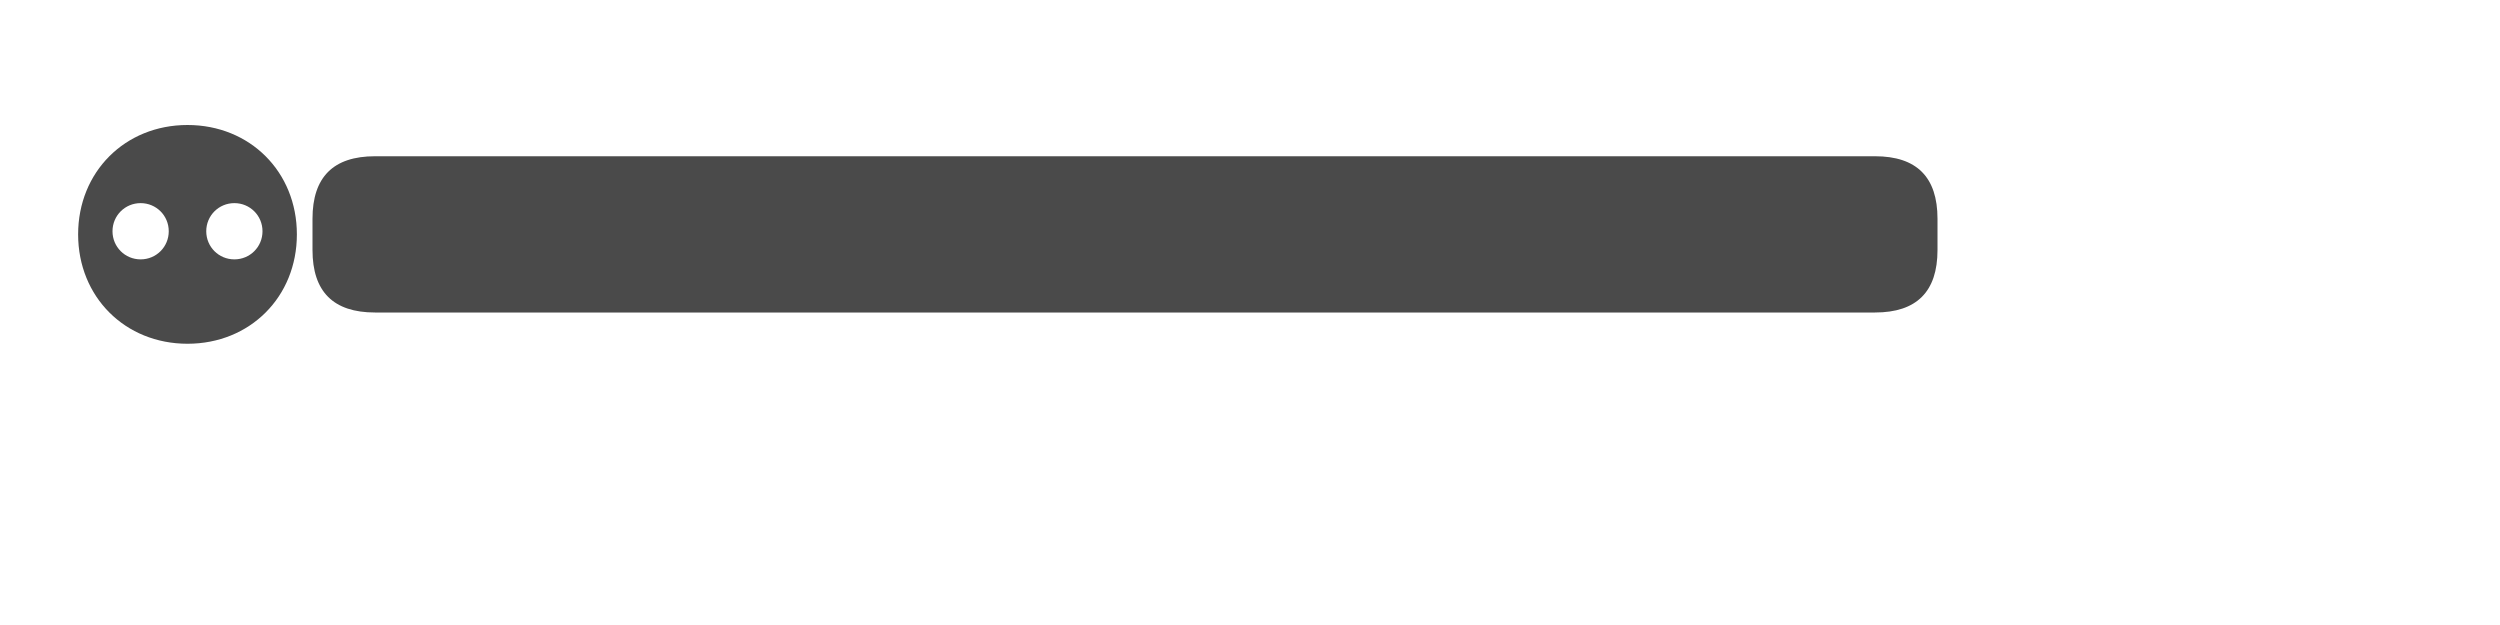 <?xml version="1.0" encoding="UTF-8"?>
<svg width="800" height="200" viewBox="0 0 800 200" version="1.1" xmlns="http://www.w3.org/2000/svg">
    <defs>
        <linearGradient id="logoGradient" x1="0%" y1="0%" x2="100%" y2="0%">
            <stop offset="0%" style="stop-color:#4A4A4A;stop-opacity:1" />
            <stop offset="100%" style="stop-color:#4A4A4A;stop-opacity:1" />
        </linearGradient>
    </defs>
    <g fill="url(#logoGradient)">
        <!-- Fox head icon -->
        <path d="M60 40 C40 40 25 55 25 75 C25 95 40 110 60 110 C80 110 95 95 95 75 C95 55 80 40 60 40 Z 
                 M45 65 C50 65 54 69 54 74 C54 79 50 83 45 83 C40 83 36 79 36 74 C36 69 40 65 45 65 Z 
                 M75 65 C80 65 84 69 84 74 C84 79 80 83 75 83 C70 83 66 79 66 74 C66 69 70 65 75 65 Z"/>
        
        <!-- Text "aimporo" with exact styling -->
        <path d="M120 50 L600 50 Q620 50 620 70 L620 80 Q620 100 600 100 L120 100 Q100 100 100 80 L100 70 Q100 50 120 50 Z"/>
    </g>
</svg>
